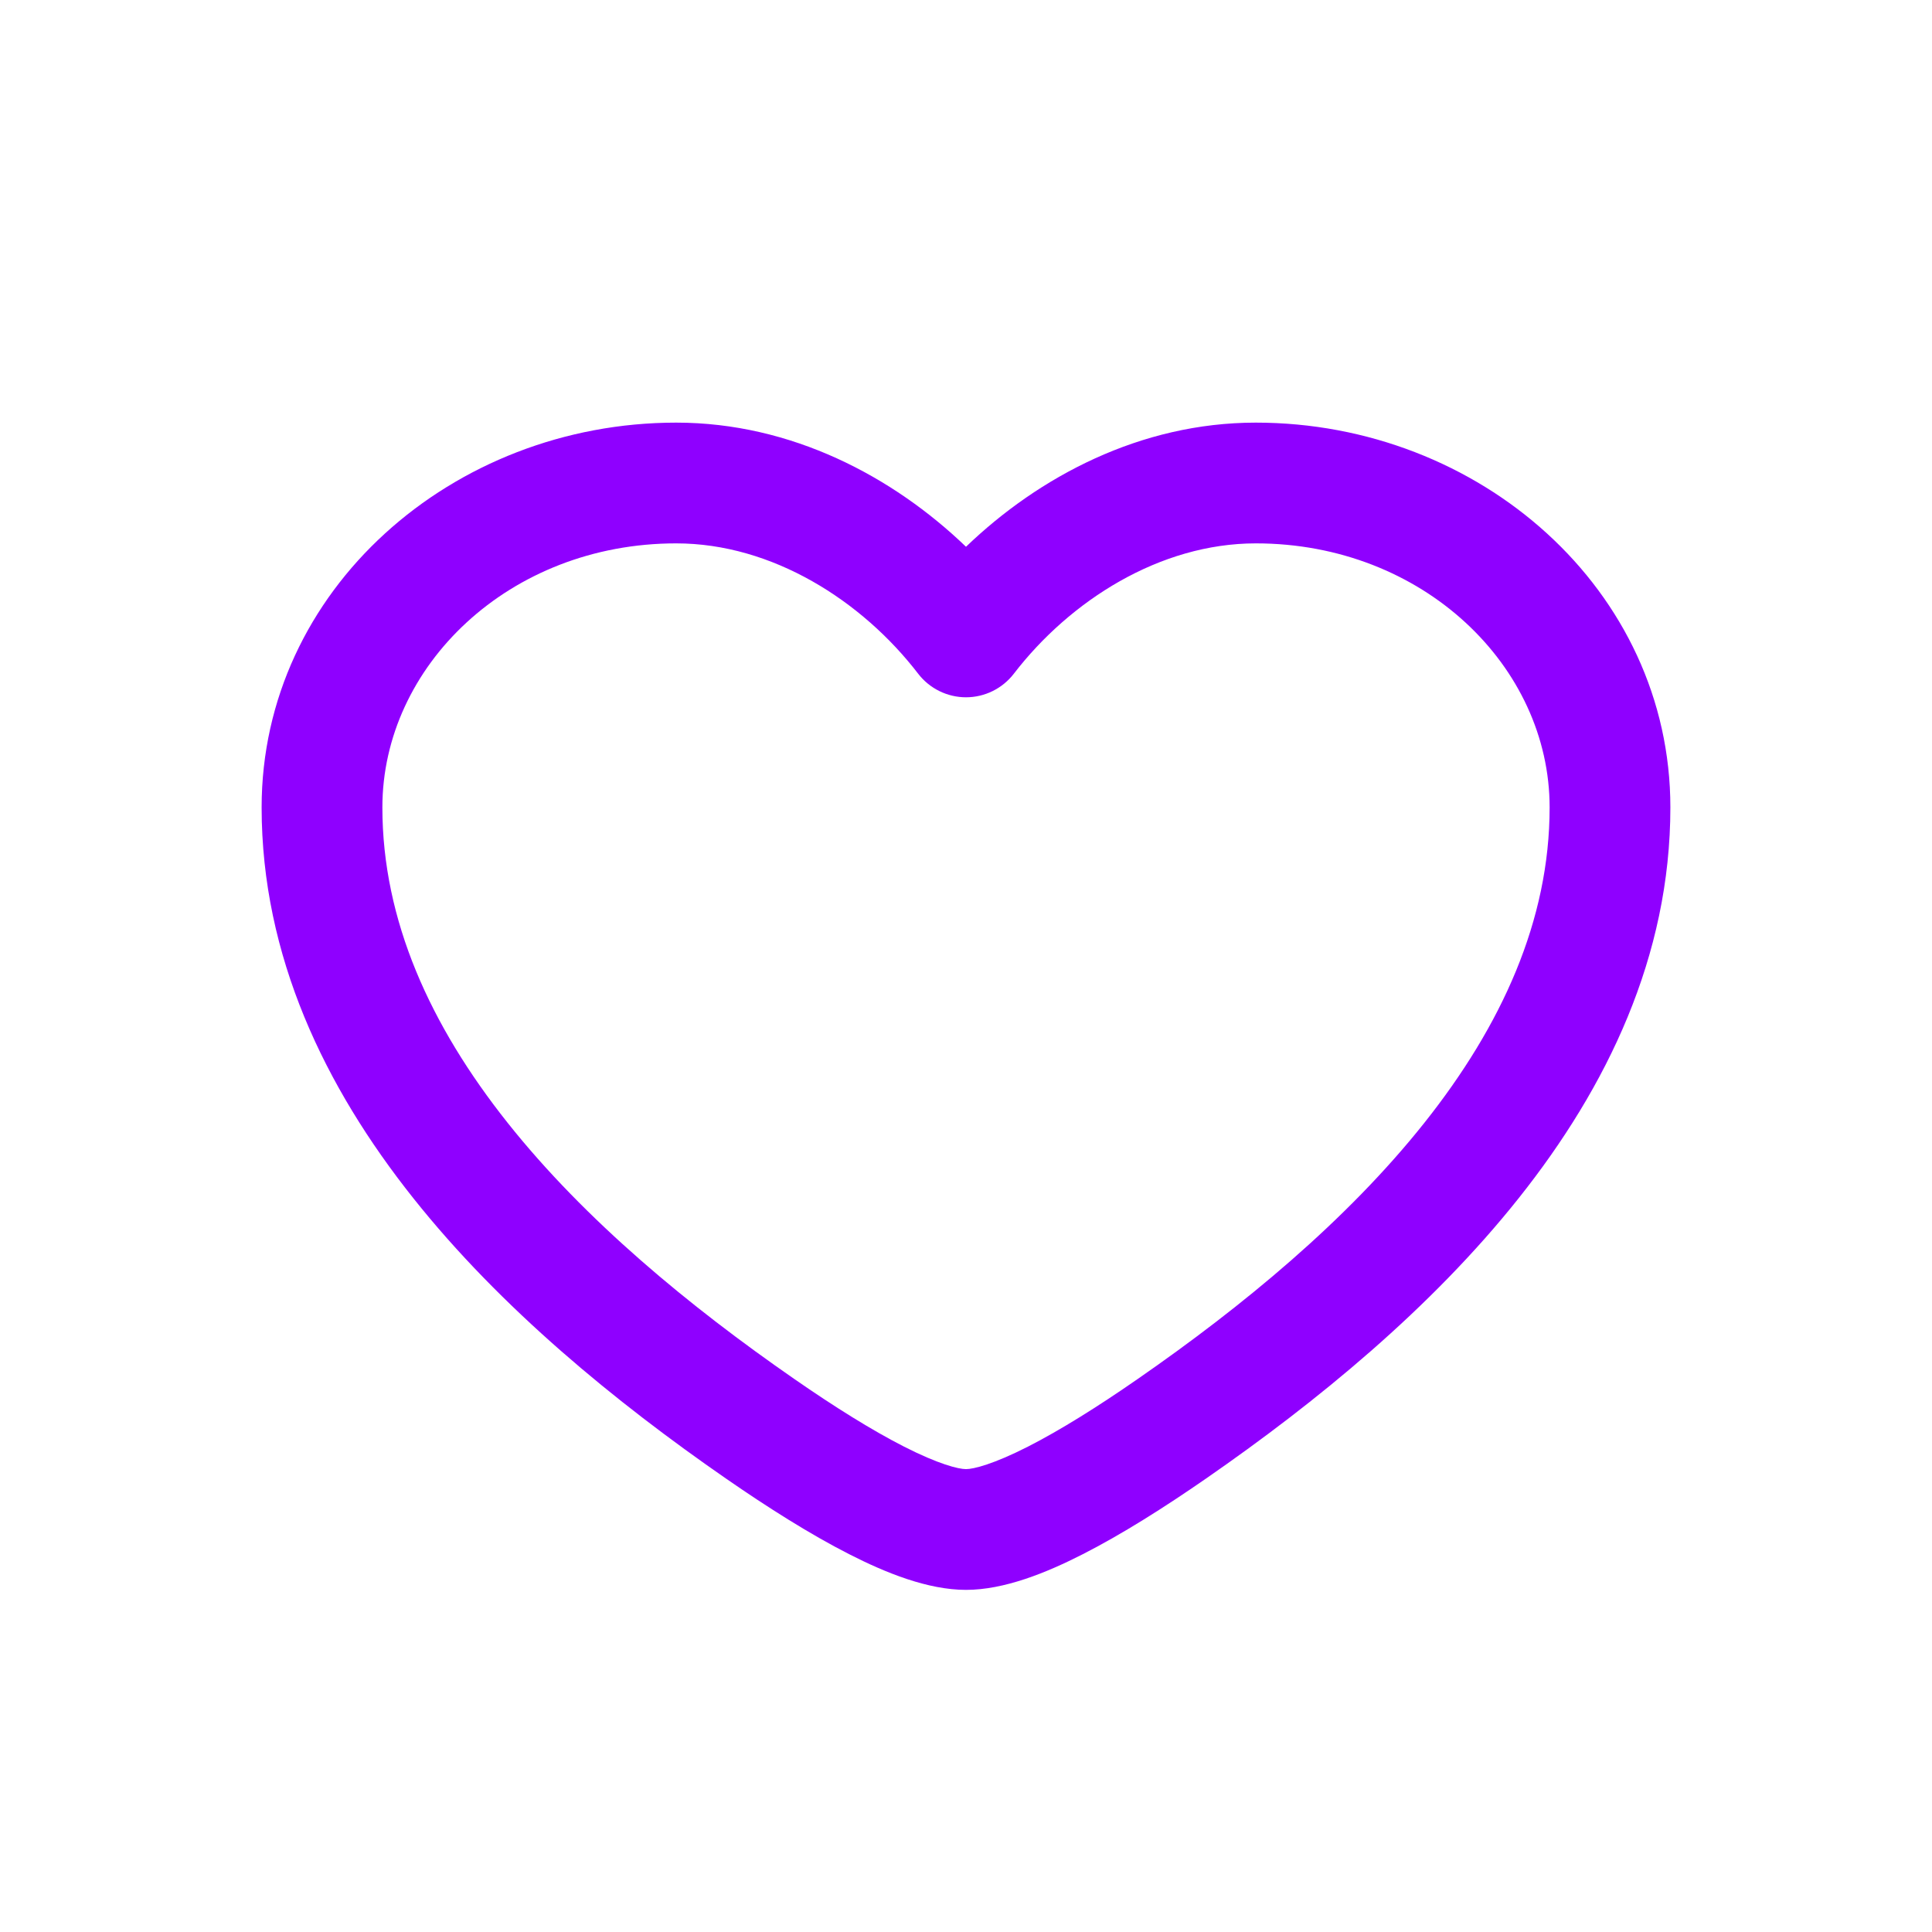 <svg width="36" height="36" viewBox="0 0 36 36" fill="none" xmlns="http://www.w3.org/2000/svg">
<path fill-rule="evenodd" clip-rule="evenodd" d="M4.875 15.045C4.875 10.994 8.429 7.875 12.6 7.875C14.75 7.875 16.642 8.883 18 10.188C19.358 8.883 21.25 7.875 23.4 7.875C27.571 7.875 31.125 10.994 31.125 15.045C31.125 17.82 29.942 20.26 28.302 22.322C26.666 24.381 24.525 26.129 22.475 27.549C21.692 28.091 20.9 28.592 20.175 28.961C19.495 29.308 18.712 29.625 18 29.625C17.288 29.625 16.505 29.308 15.825 28.961C15.1 28.592 14.308 28.091 13.525 27.549C11.475 26.129 9.334 24.381 7.698 22.322C6.058 20.26 4.875 17.82 4.875 15.045ZM12.6 10.125C9.481 10.125 7.125 12.419 7.125 15.045C7.125 17.15 8.019 19.11 9.459 20.922C10.902 22.738 12.844 24.34 14.806 25.699C15.548 26.214 16.248 26.651 16.846 26.956C17.488 27.283 17.86 27.375 18 27.375C18.14 27.375 18.512 27.283 19.154 26.956C19.752 26.651 20.452 26.214 21.194 25.699C23.156 24.34 25.098 22.738 26.541 20.922C27.981 19.11 28.875 17.15 28.875 15.045C28.875 12.419 26.519 10.125 23.4 10.125C21.609 10.125 19.936 11.195 18.892 12.553C18.679 12.83 18.349 12.993 18 12.993C17.651 12.993 17.321 12.83 17.108 12.553C16.064 11.195 14.391 10.125 12.6 10.125Z" fill="#8F00FF"/>
</svg>
